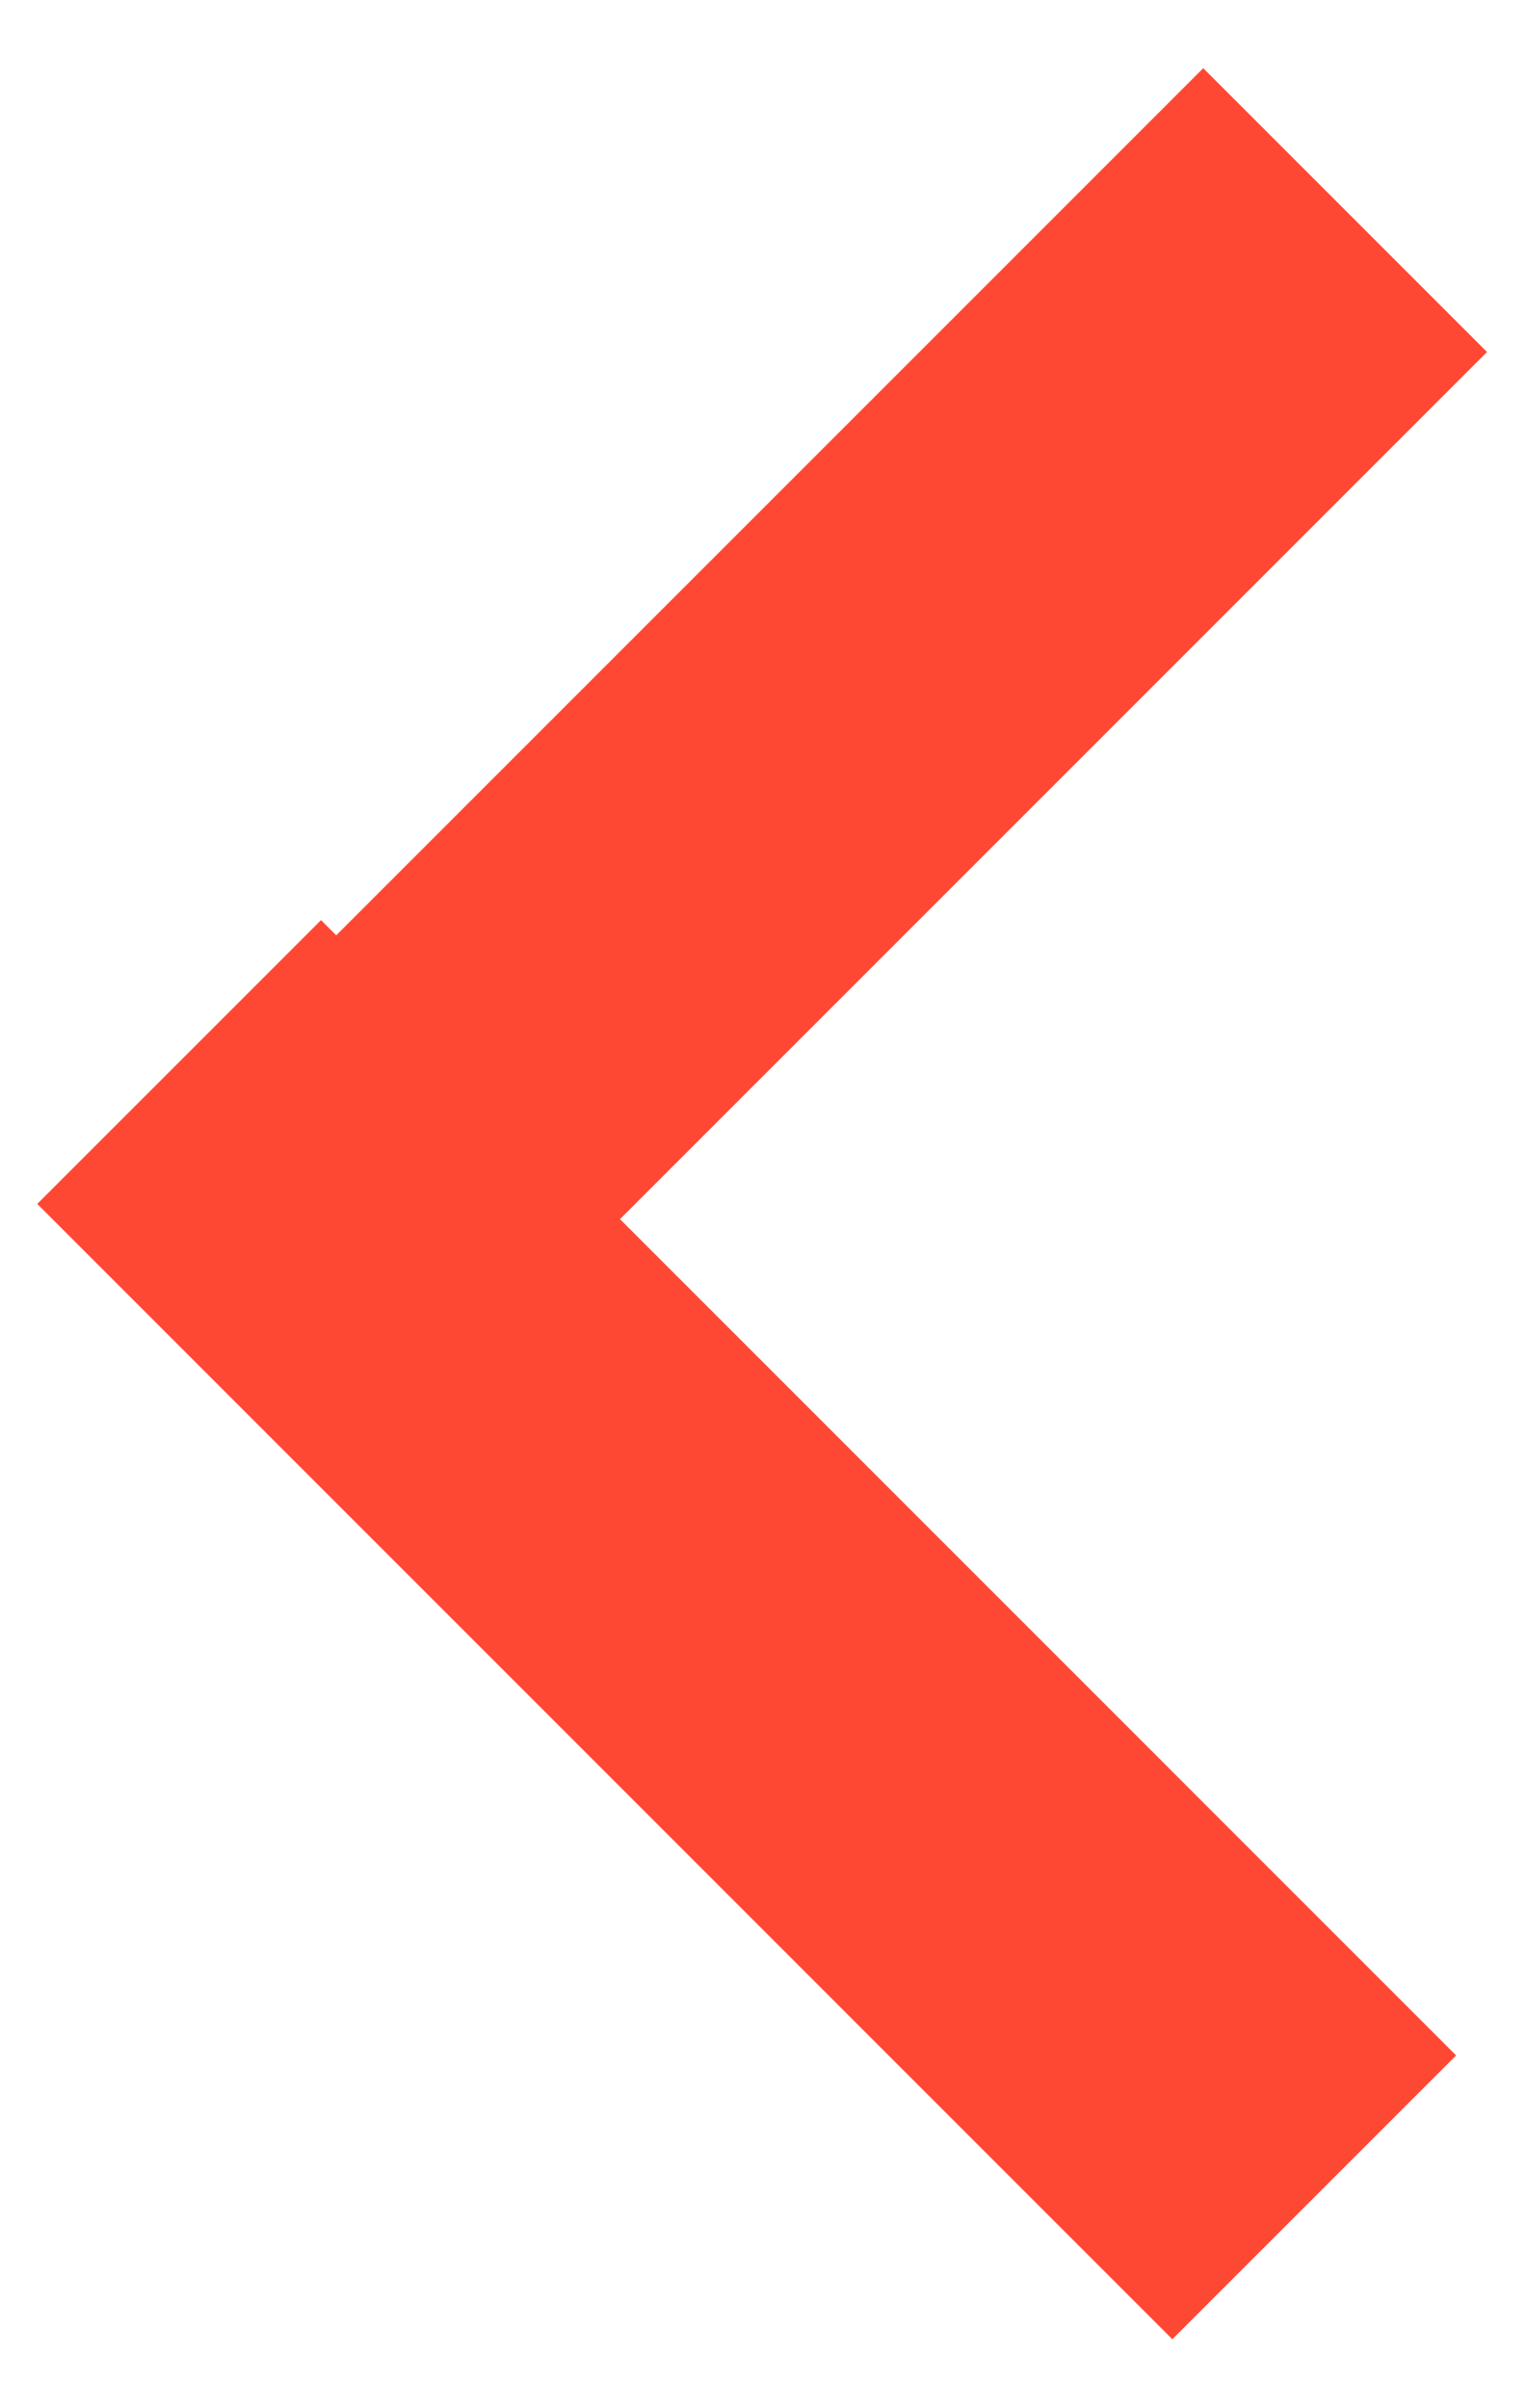 <svg width="19" height="30" viewBox="0 0 19 30" fill="none" xmlns="http://www.w3.org/2000/svg">
<path d="M2.617 16.759L16.759 2.617M2.232 13.23L16.374 27.373" stroke="#FF4834" stroke-width="5"/>
</svg>
